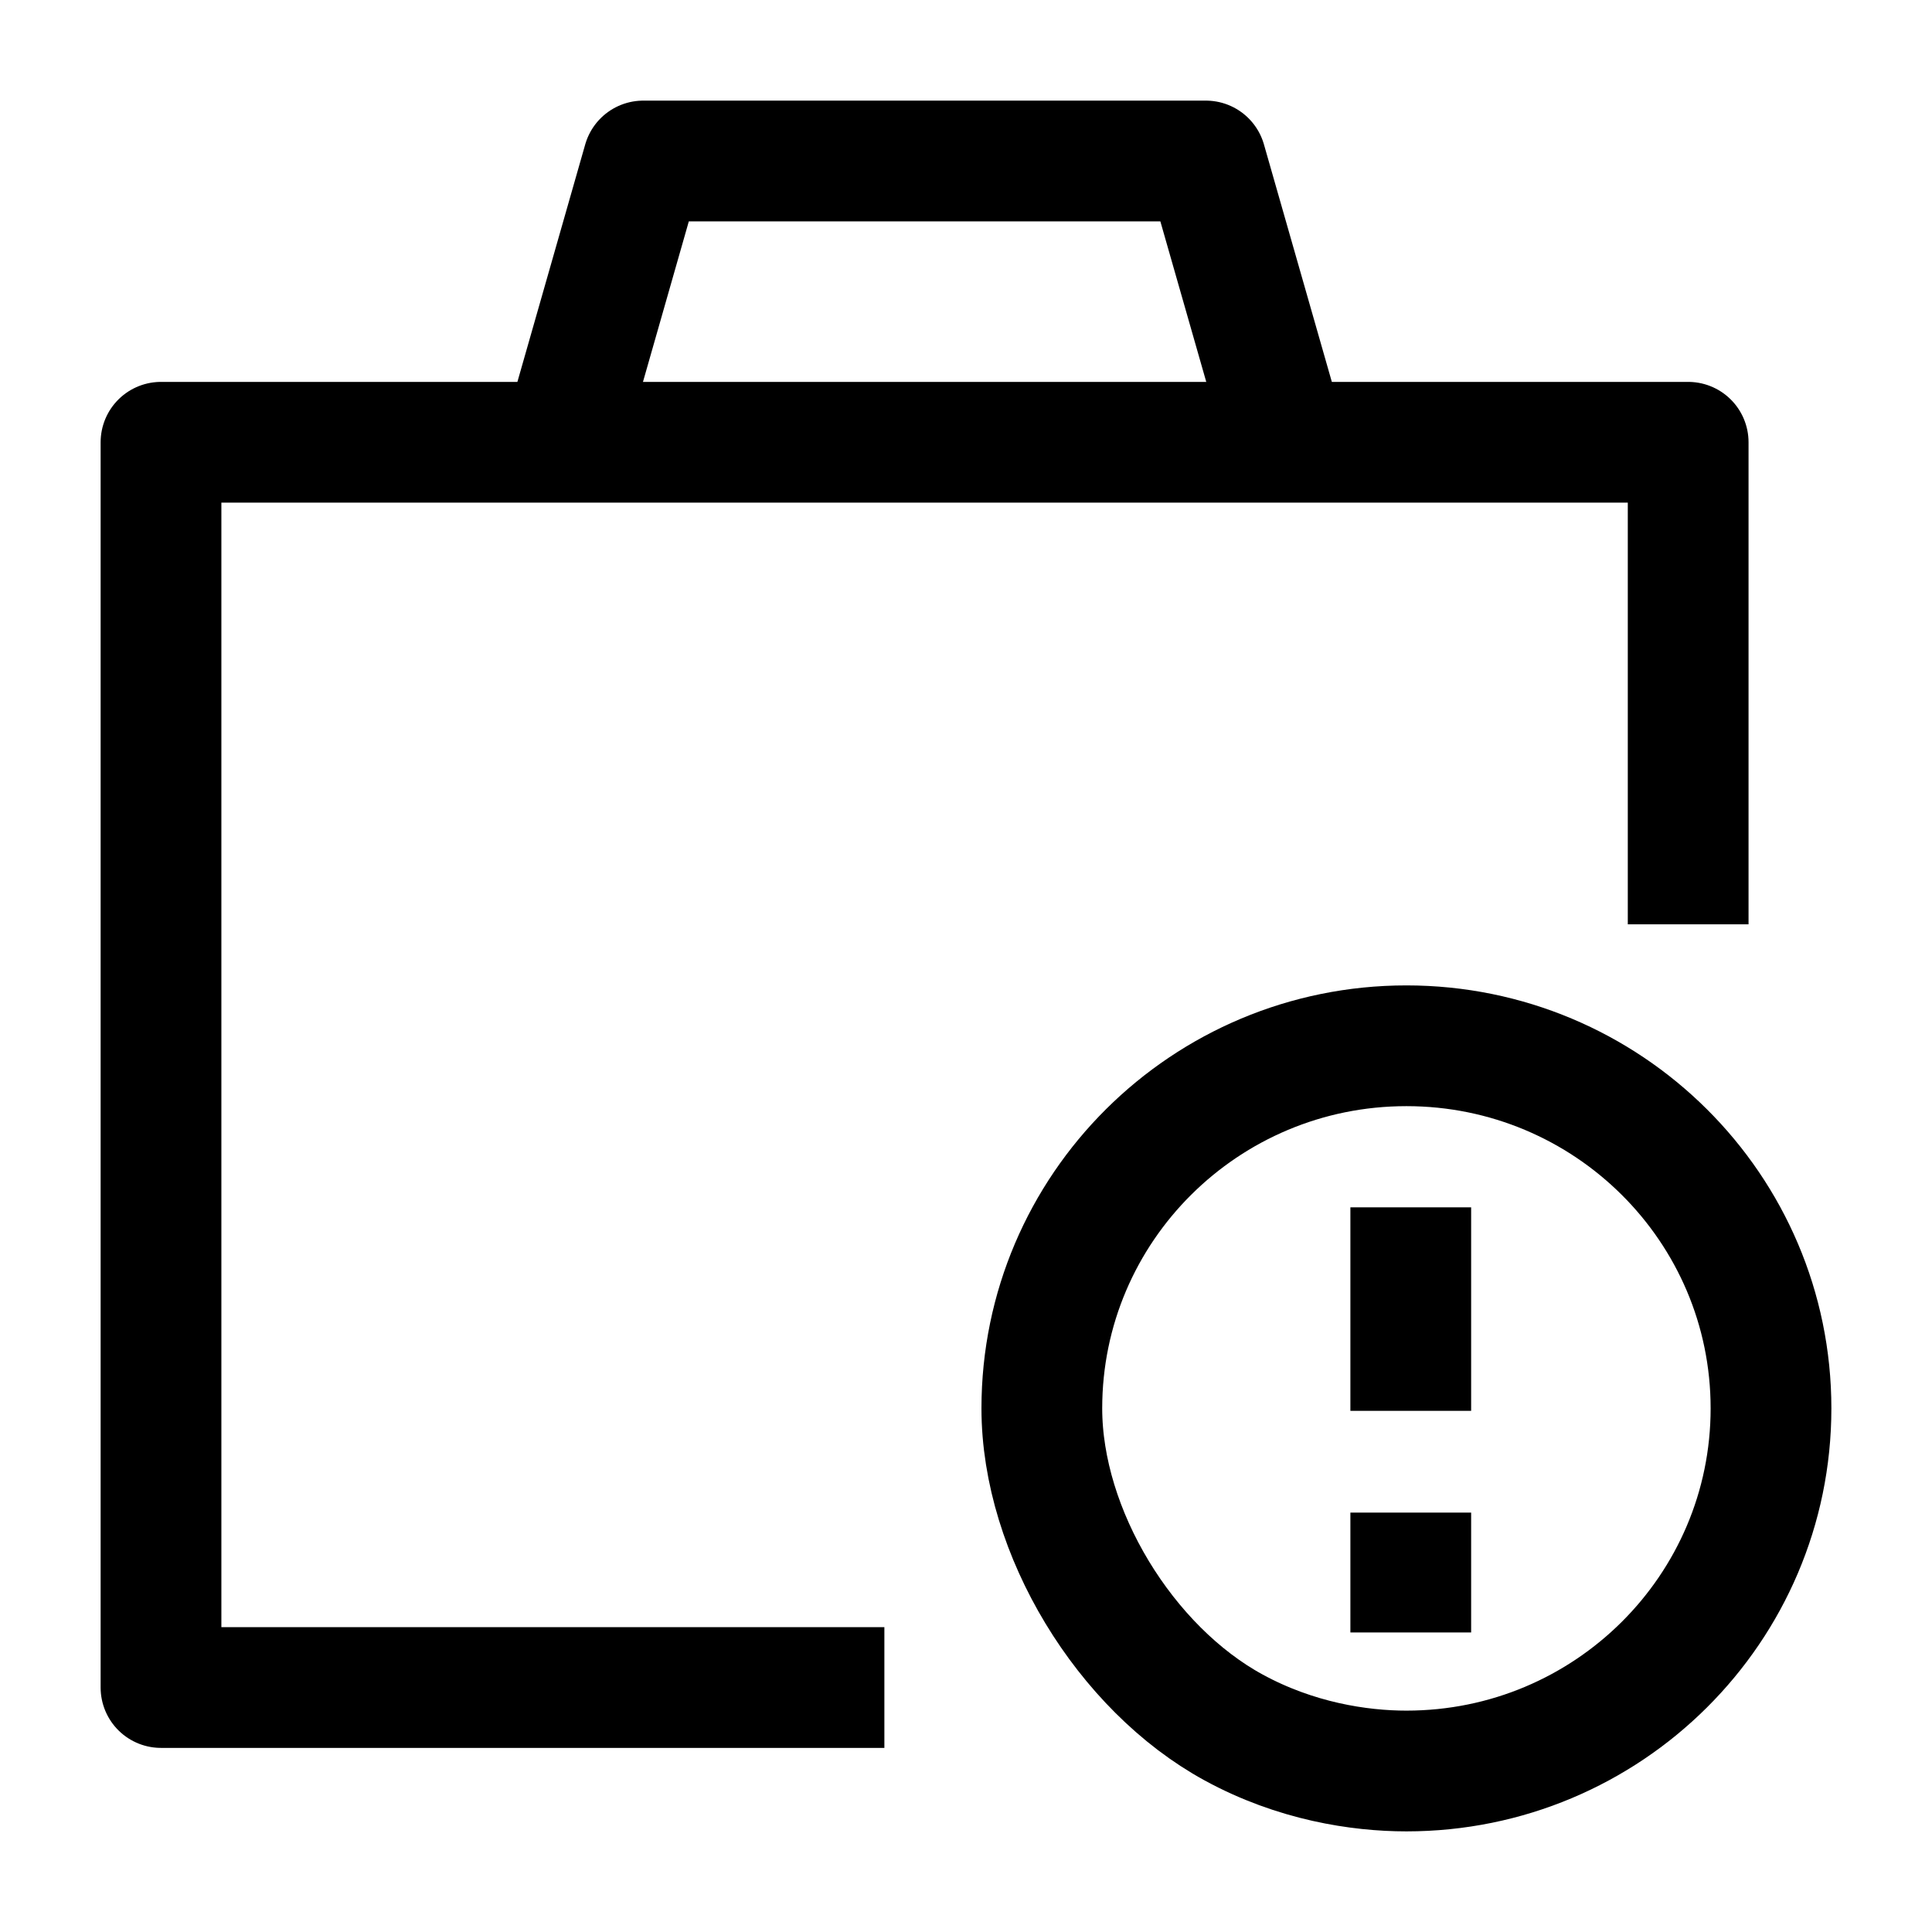 <svg width="24" height="24" viewBox="0 0 24 24" fill="none" xmlns="http://www.w3.org/2000/svg">
    <path d="M20.971 11.482V5.494H2V20.963H10.986" stroke="currentColor" stroke-width="1.5" stroke-linejoin="round"/>
    <path d="M15.979 5.494L14.98 2H7.991L6.993 5.494" stroke="currentColor" stroke-width="1.5" stroke-linejoin="round"/>
    <path d="M17.471 22C19.973 22 22 19.983 22 17.495C22 15.007 19.973 12.991 17.471 12.991C14.97 12.991 12.942 15.007 12.942 17.495C12.942 19.035 13.98 20.726 15.324 21.459C16.093 21.879 16.884 22 17.471 22Z" stroke="currentColor" stroke-width="1.5"/>
    <path d="M17.525 14.998V17.526M17.525 18.79V20.279" stroke="currentColor" stroke-width="1.5"/>
</svg>
